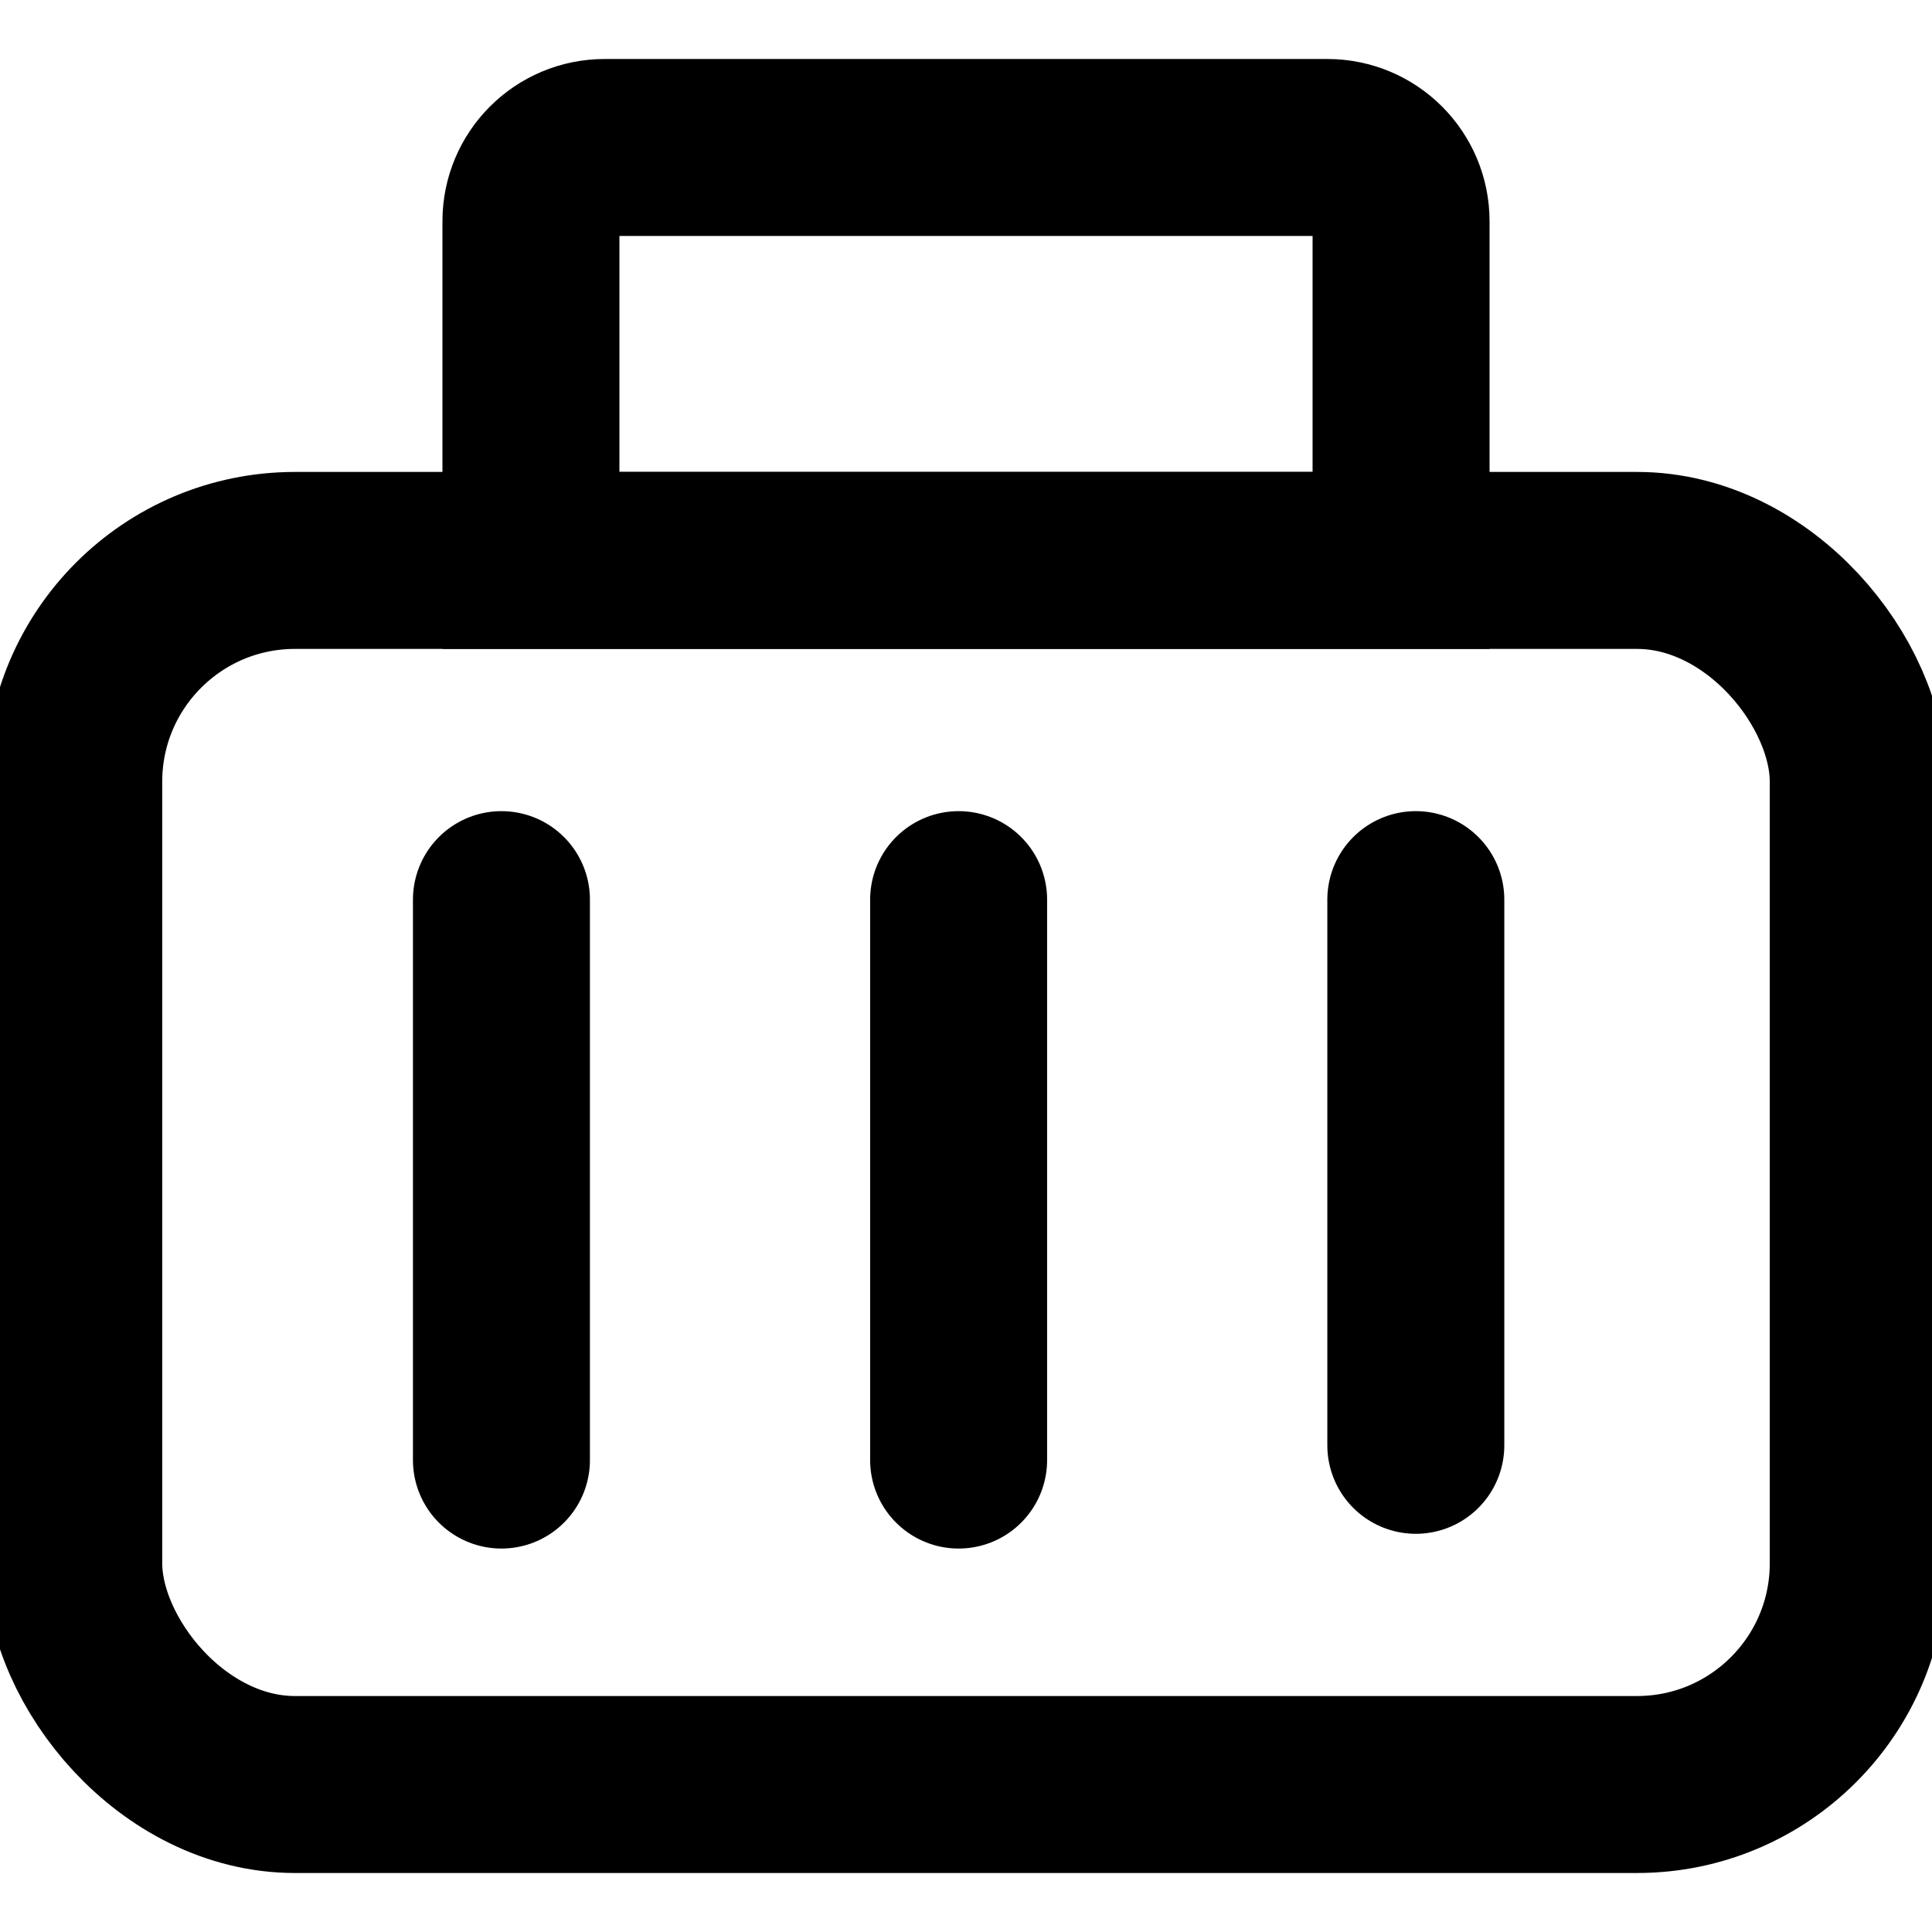 <svg
   width="20"
   height="20"
   viewBox="0 0 131 121"
   fill="none"
   xmlns="http://www.w3.org/2000/svg"
   stroke-width="12"
   stroke="black"
>
   <rect
      x="5"
      y="33"
      width="121"
      height="83"
      rx="15"
   />
   <path
      d="M34 56V94"
      stroke-linecap="round"
   />
   <path
      d="M65 56V94"
      stroke-linecap="round"
   />
   <path
      d="M96 56V93"
      stroke-linecap="round"
   />
   <path
      d="M41 5H90C92.761 5 95 7.239 95 10V33H36V10C36 7.239 38.239 5 41 5Z"
   />
</svg>